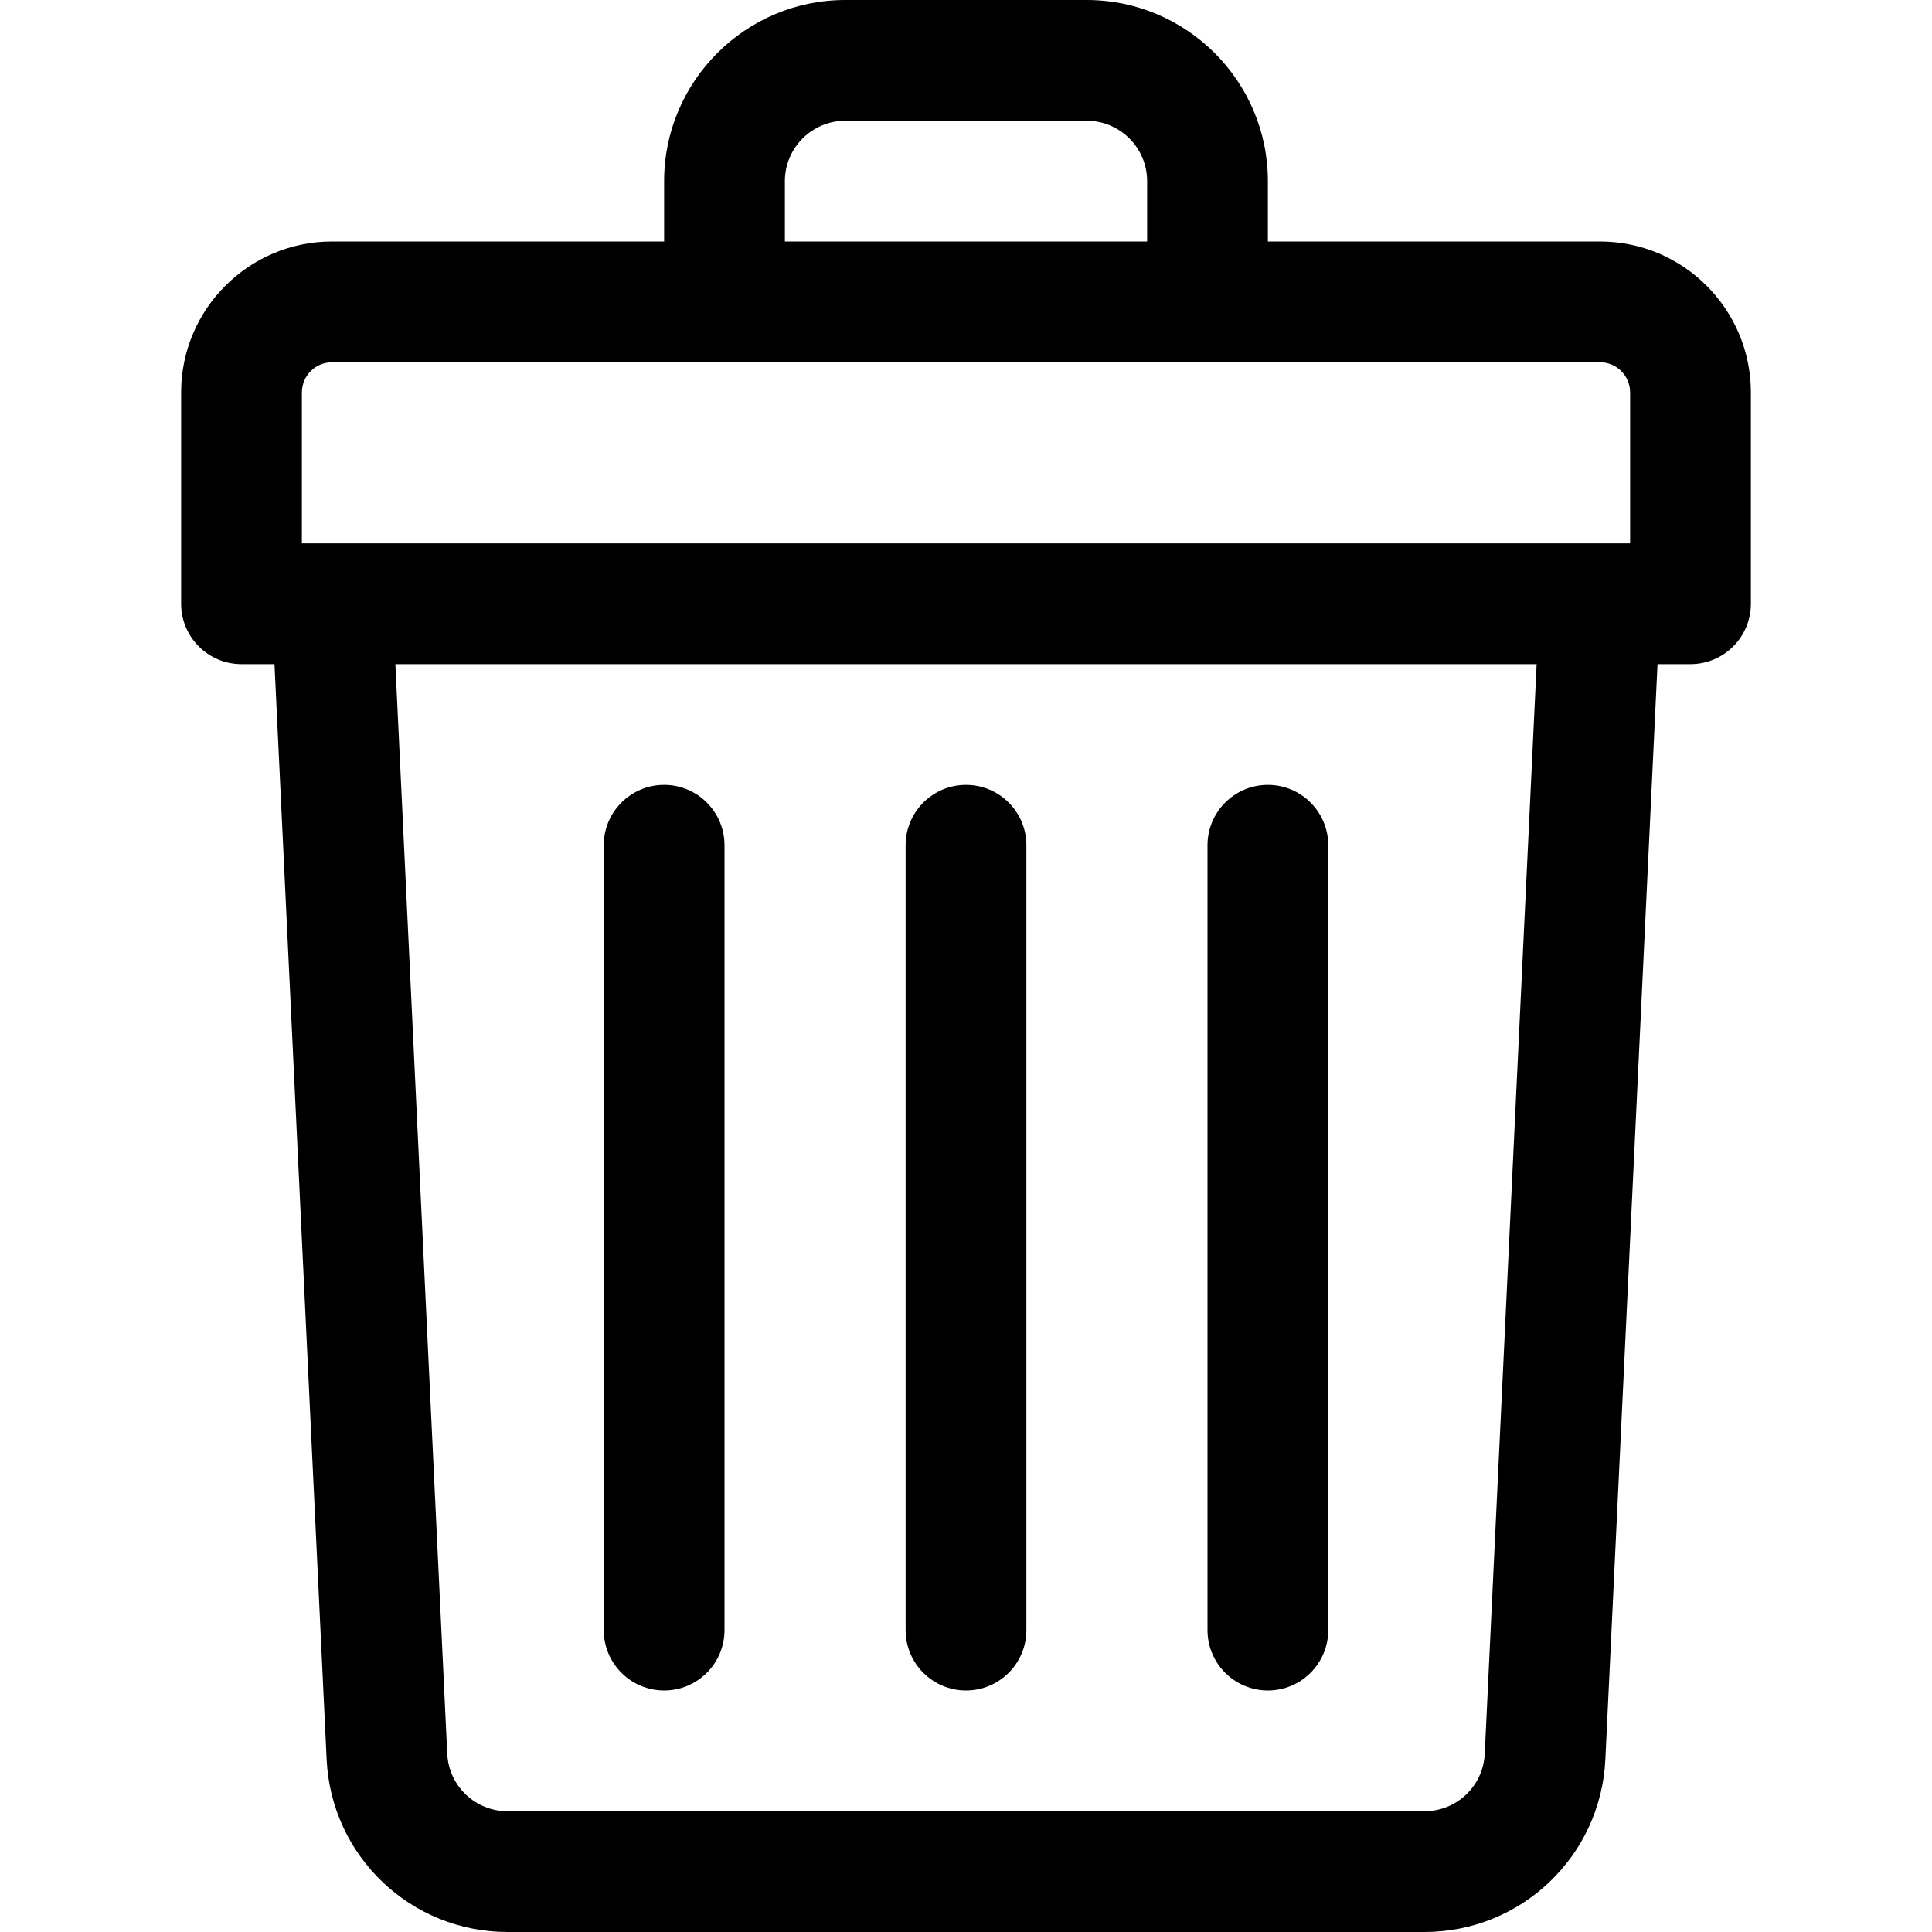 <svg width="28" height="28" viewBox="0 0 28 28" fill="none" xmlns="http://www.w3.org/2000/svg">
<path d="M23.188 3.5H18.375V2.625C18.375 1.178 17.197 0 15.75 0H12.25C10.803 0 9.625 1.178 9.625 2.625V3.5H4.812C3.606 3.5 2.625 4.481 2.625 5.688V8.75C2.625 9.233 3.017 9.625 3.5 9.625H3.978L4.734 25.5C4.801 26.902 5.953 28 7.356 28H20.644C22.047 28 23.199 26.902 23.266 25.5L24.022 9.625H24.5C24.983 9.625 25.375 9.233 25.375 8.75V5.688C25.375 4.481 24.394 3.5 23.188 3.5ZM11.375 2.625C11.375 2.143 11.768 1.75 12.25 1.75H15.75C16.233 1.75 16.625 2.143 16.625 2.625V3.5H11.375V2.625ZM4.375 5.688C4.375 5.446 4.571 5.25 4.812 5.25H23.188C23.429 5.25 23.625 5.446 23.625 5.688V7.875C23.355 7.875 5.492 7.875 4.375 7.875V5.688ZM21.518 25.417C21.496 25.884 21.112 26.25 20.644 26.25H7.356C6.888 26.25 6.504 25.884 6.482 25.417L5.73 9.625H22.27L21.518 25.417Z" fill="black"/>
<path d="M14 24.5C14.483 24.5 14.875 24.108 14.875 23.625V12.25C14.875 11.767 14.483 11.375 14 11.375C13.517 11.375 13.125 11.767 13.125 12.25V23.625C13.125 24.108 13.517 24.5 14 24.5Z" fill="black"/>
<path d="M18.375 24.5C18.858 24.5 19.25 24.108 19.25 23.625V12.25C19.25 11.767 18.858 11.375 18.375 11.375C17.892 11.375 17.5 11.767 17.5 12.25V23.625C17.5 24.108 17.892 24.5 18.375 24.5Z" fill="black"/>
<path d="M9.625 24.5C10.108 24.5 10.5 24.108 10.5 23.625V12.25C10.5 11.767 10.108 11.375 9.625 11.375C9.142 11.375 8.75 11.767 8.75 12.25V23.625C8.75 24.108 9.142 24.5 9.625 24.5Z" fill="black"/>
</svg>
